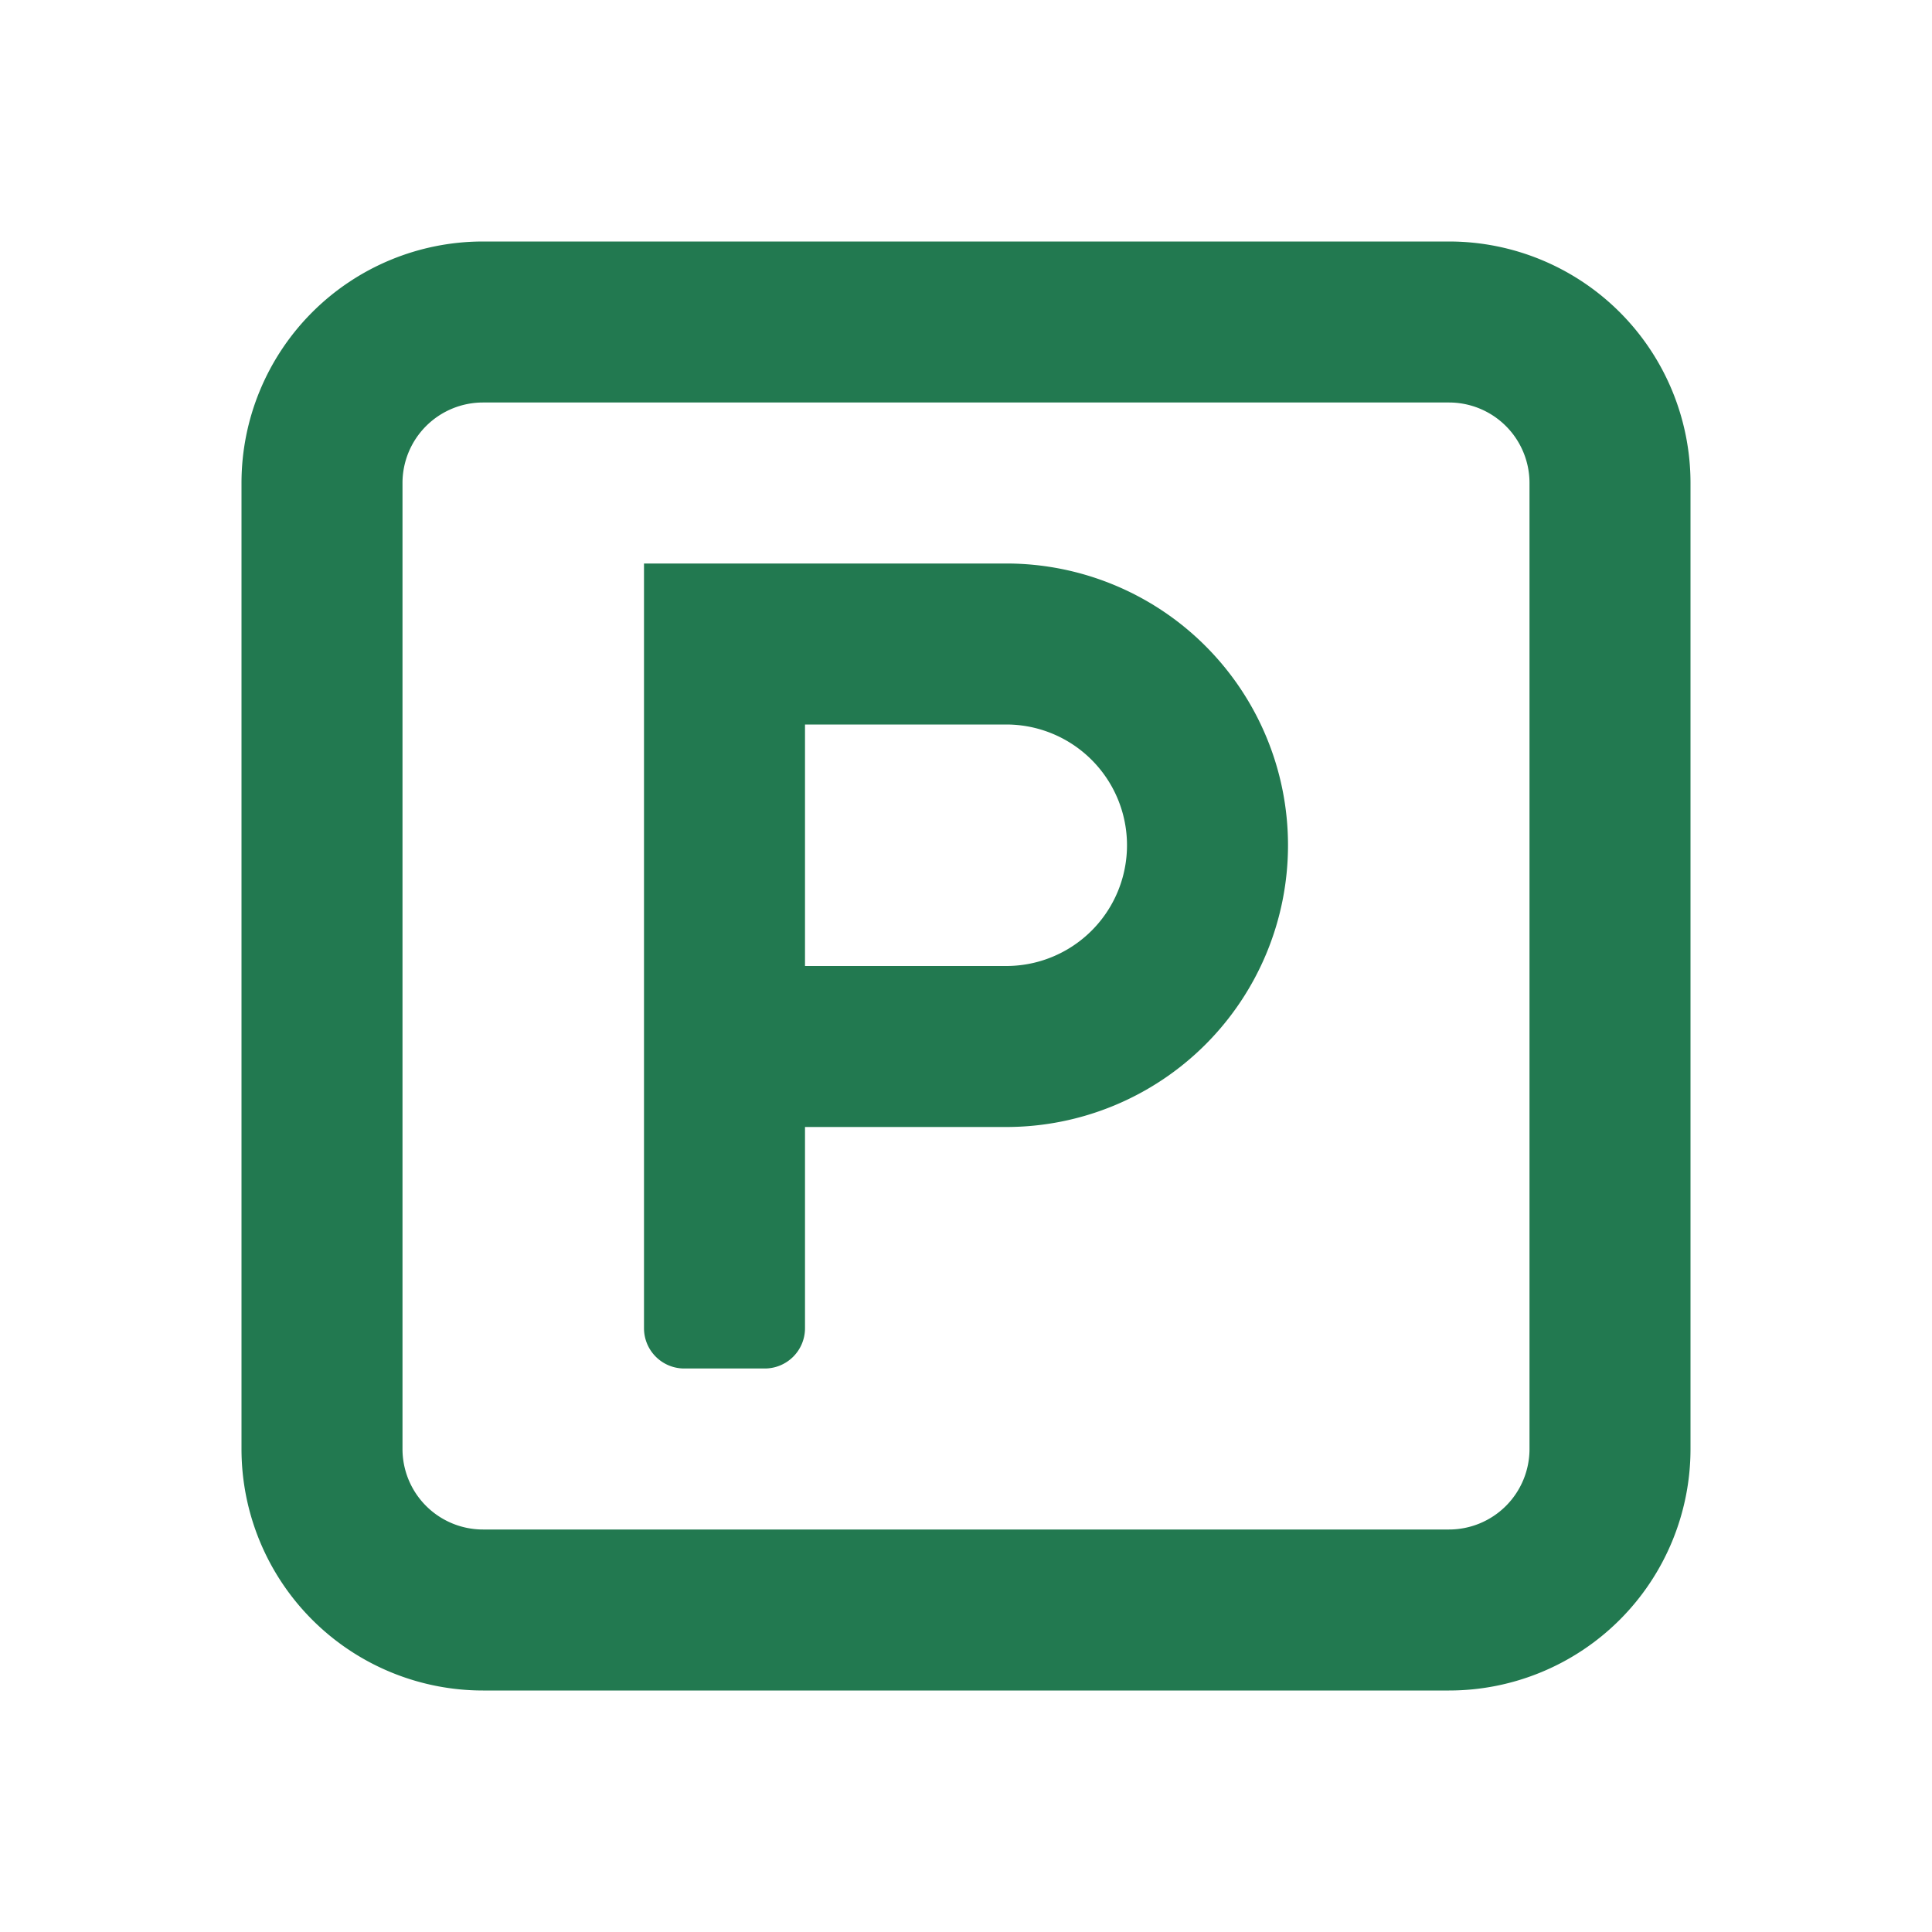 <svg fill="#227950" class="uitk-icon uitk-icon-positive-theme" aria-hidden="true" viewBox="0 0 24 24" xmlns="http://www.w3.org/2000/svg" xmlns:xlink="http://www.w3.org/1999/xlink"><path fill-rule="evenodd" d="M10 14h2.5a3.5 3.5 0 1 0 0-7H8v9.5a.5.5 0 0 0 .5.5h1a.5.5 0 0 0 .5-.5V14zm0-2V9h2.5a1.5 1.5 0 0 1 0 3H10z" clip-rule="evenodd"></path><path fill-rule="evenodd" d="M3 6a3 3 0 0 1 3-3h12a3 3 0 0 1 3 3v12a3 3 0 0 1-3 3H6a3 3 0 0 1-3-3V6zm3-1a1 1 0 0 0-1 1v12a1 1 0 0 0 1 1h12a1 1 0 0 0 1-1V6a1 1 0 0 0-1-1H6z" clip-rule="evenodd"></path></svg>